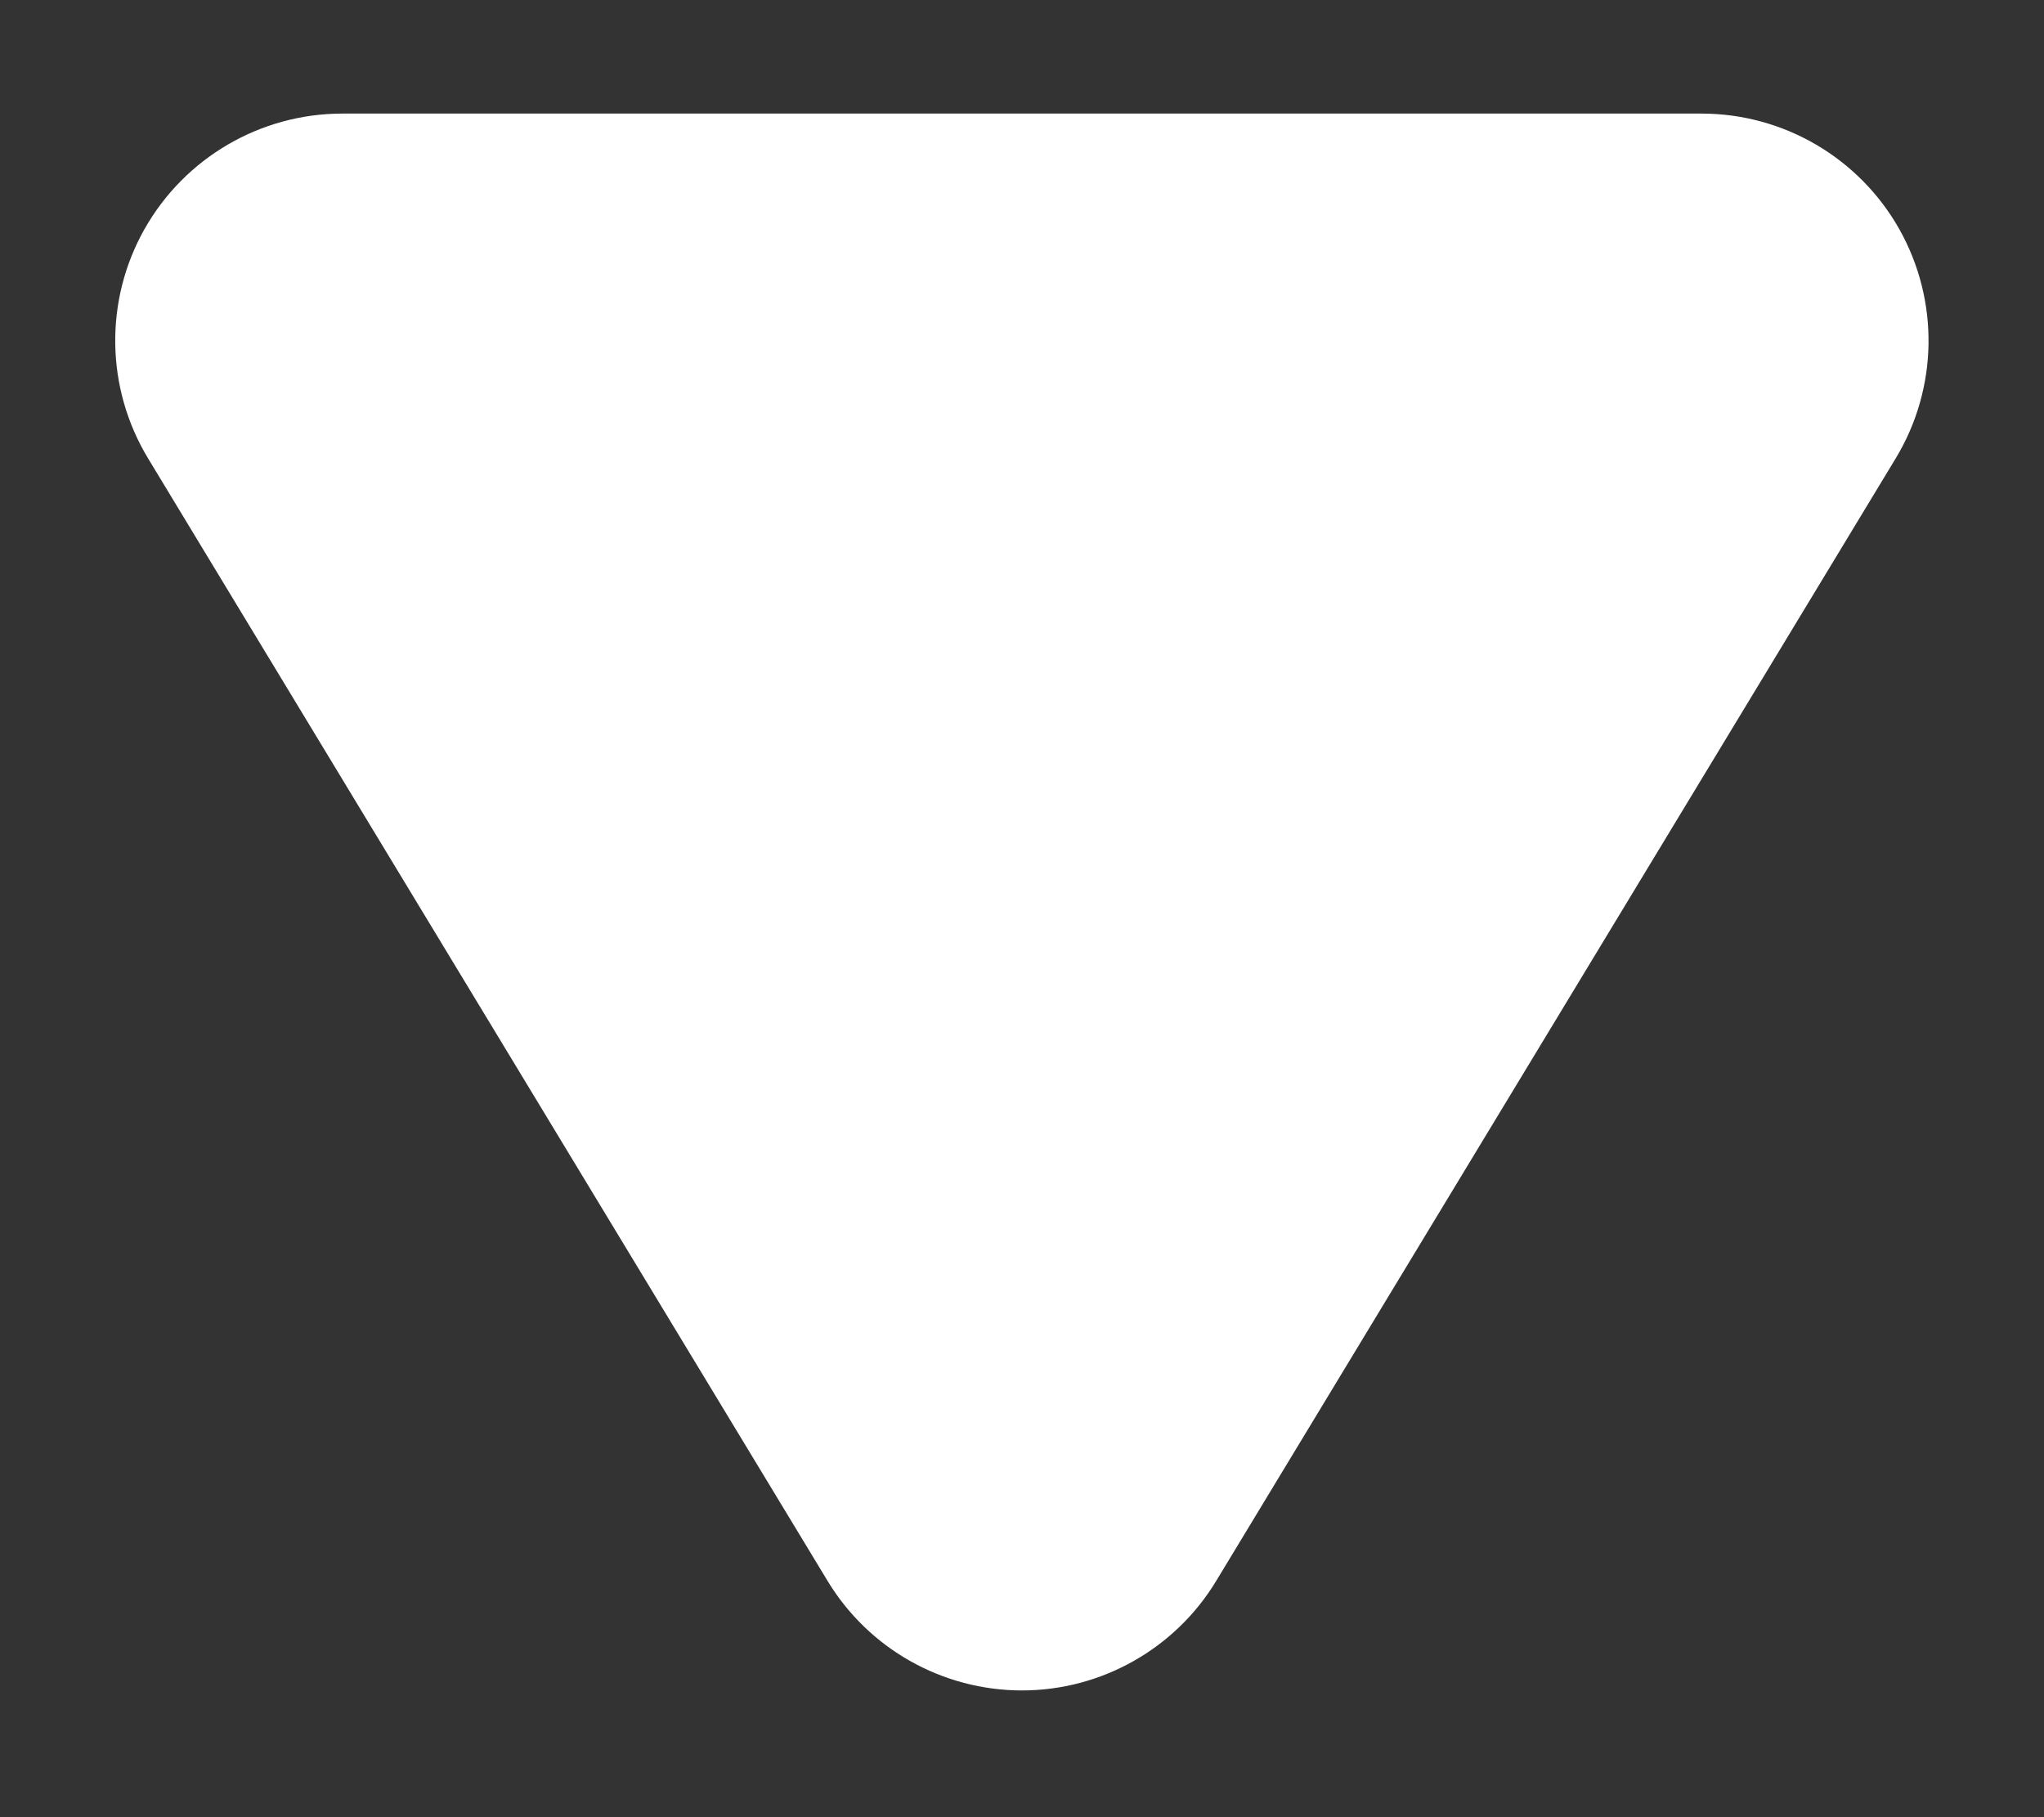 <svg
    xmlns="http://www.w3.org/2000/svg"
    width="9"
    height="8"
    viewBox="0 0 9 8">
    <rect x="0" y="0" width="9" height="8" fill="#333333" stroke="none"/>
    <path
        fill="#FFF"
        fill-rule="evenodd"
        d="M6.46,3.145 L1.518,0.153 C1.209,-0.034 0.824,-0.04 0.509,0.137 C0.195,0.314 0,0.647 2.64697796e-23,1.008 L2.64697796e-23,6.992 C-0,7.353 0.194,7.686 0.509,7.864 C0.823,8.041 1.209,8.035 1.518,7.848 L6.46,4.856 C6.759,4.675 6.942,4.35 6.942,4 C6.942,3.651 6.759,3.326 6.46,3.145 Z"
        transform="rotate(90 4 4.5)"/>
</svg>